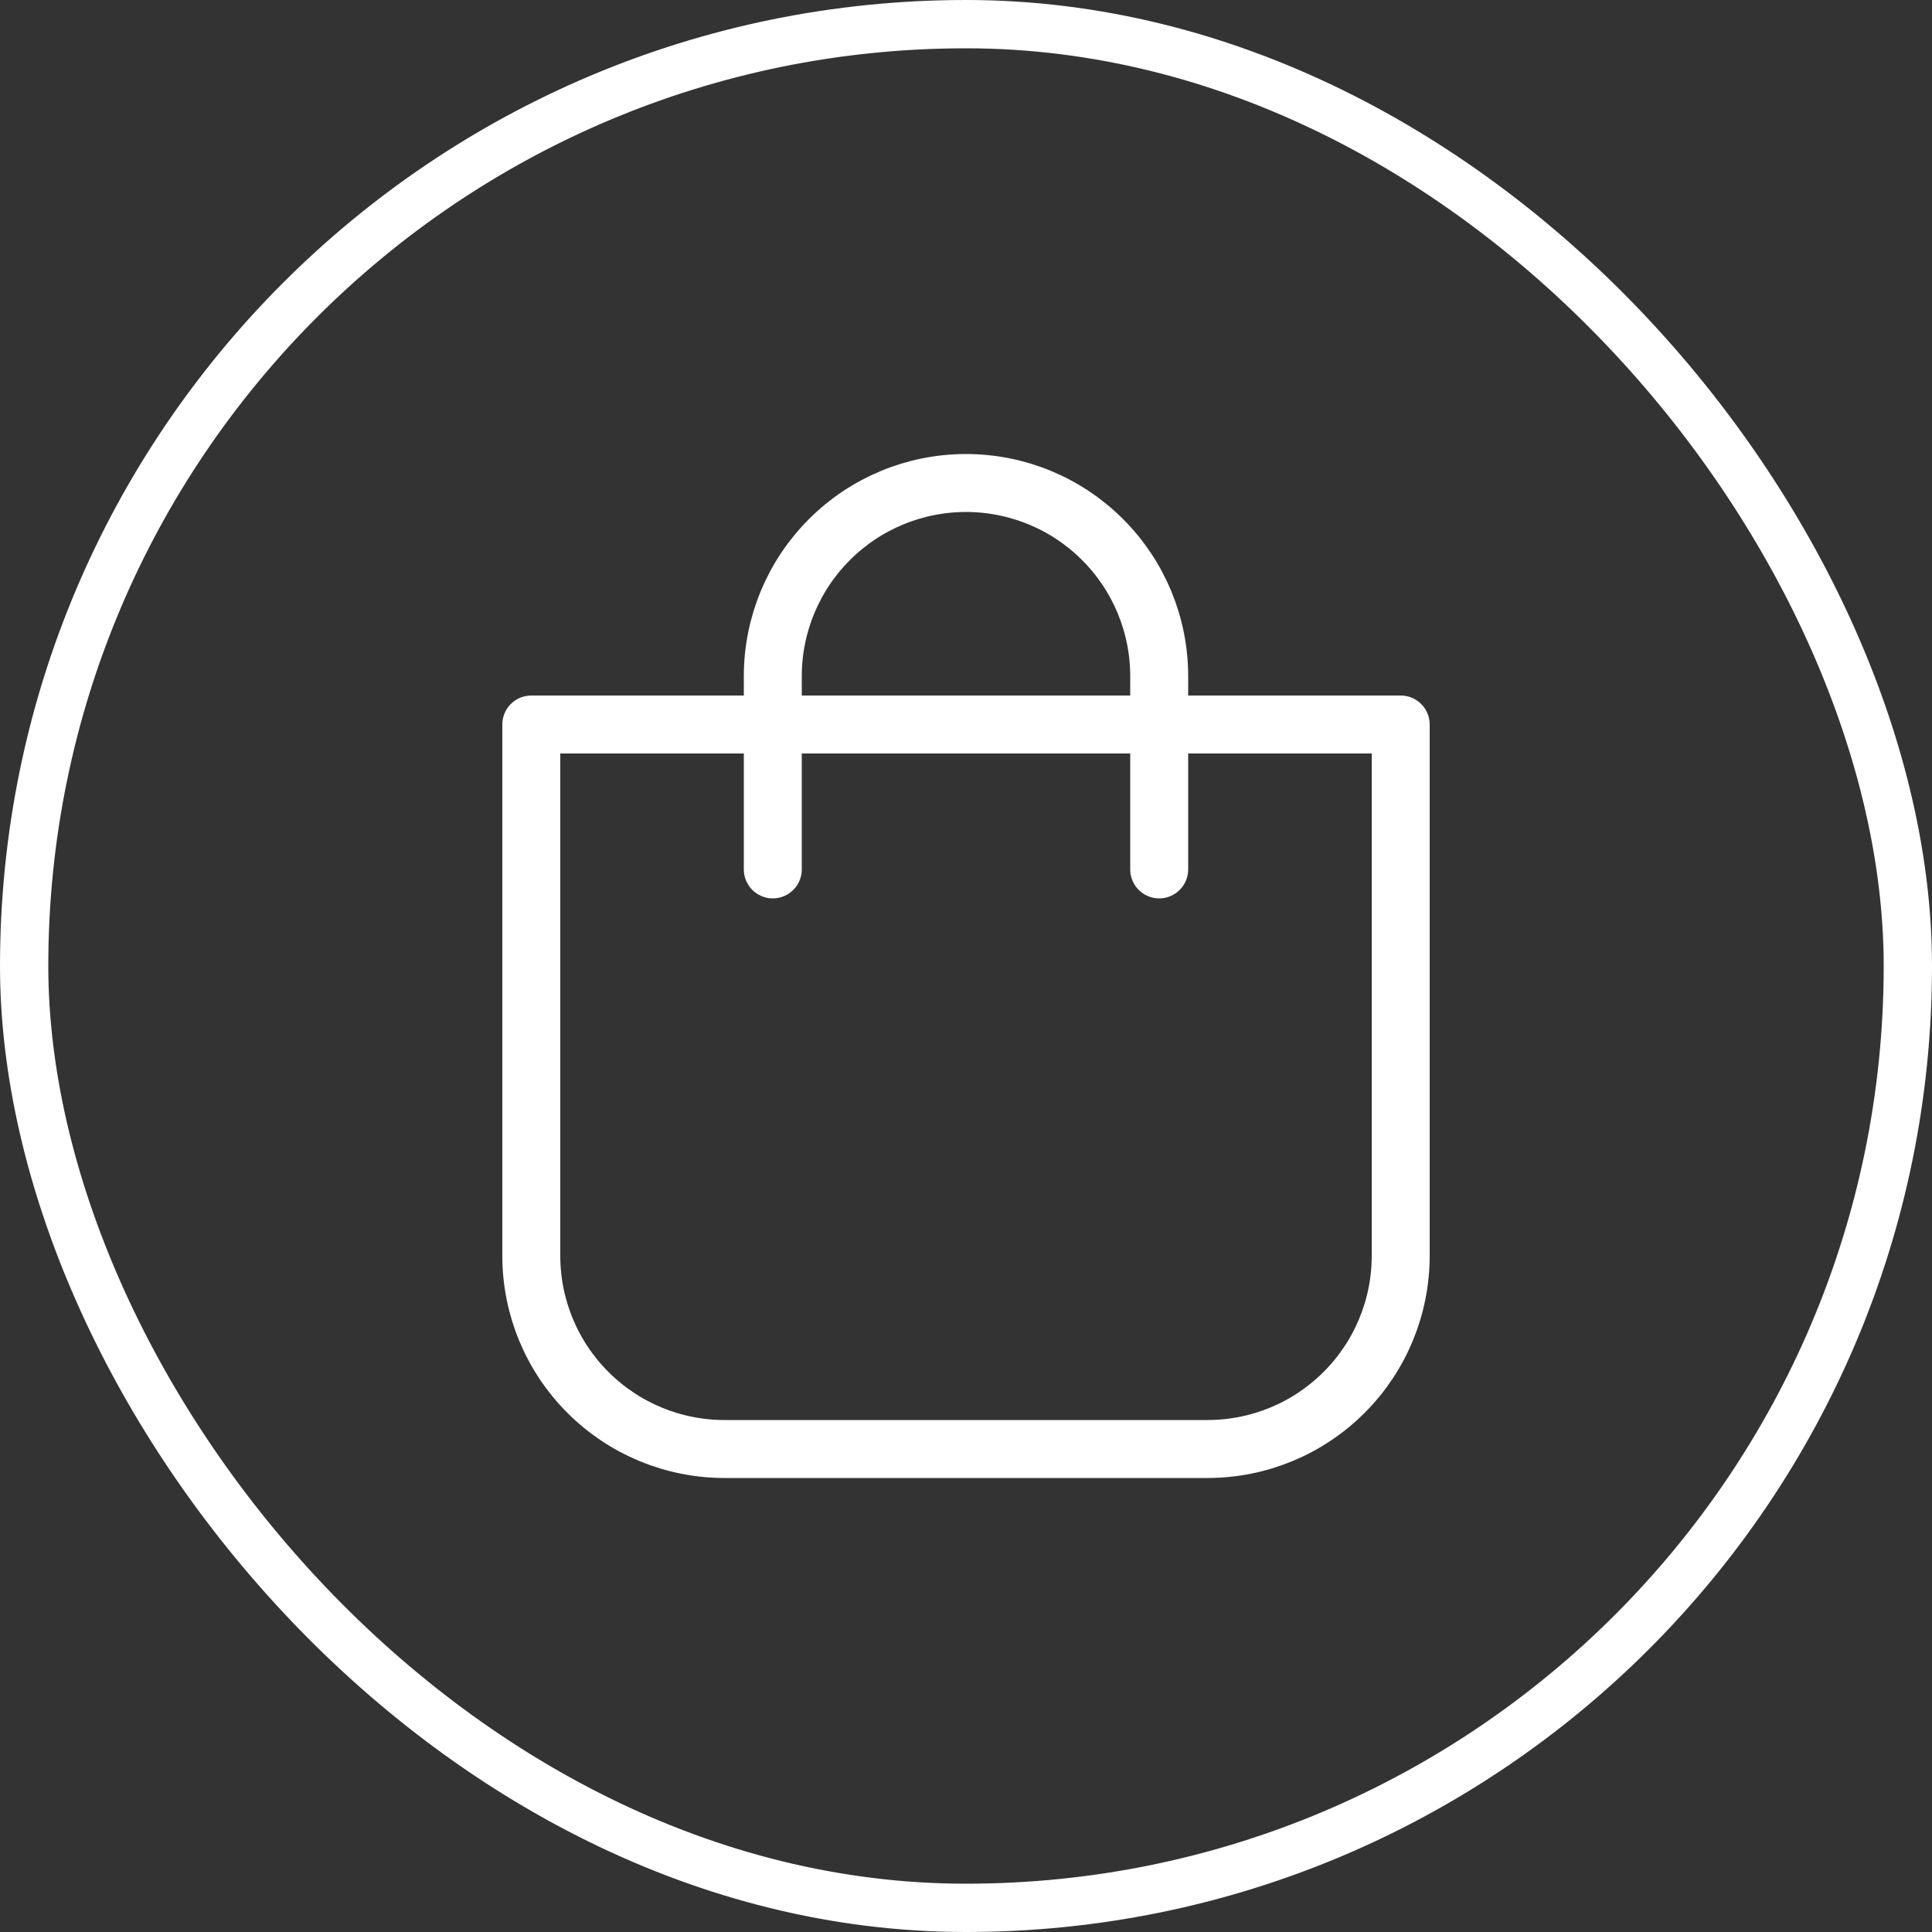 <svg width="40" height="40" viewBox="0 0 40 40" fill="none" xmlns="http://www.w3.org/2000/svg">
<rect x="0" y="0" width="40" height="40" fill="#333333" stroke="none"/>
<rect x="0.5" y="0.5" width="39" height="39" rx="19.5" stroke="white"/>
<path d="M24 18V14C24 12.939 23.579 11.922 22.828 11.172C22.078 10.421 21.061 10 20 10C18.939 10 17.922 10.421 17.172 11.172C16.421 11.922 16 12.939 16 14V18M11 15V26C11 27.061 11.421 28.078 12.172 28.828C12.922 29.579 13.939 30 15 30H25C26.061 30 27.078 29.579 27.828 28.828C28.579 28.078 29 27.061 29 26V15H11Z" stroke="white" stroke-width="1.2" stroke-linecap="round" stroke-linejoin="round"/>
</svg>
